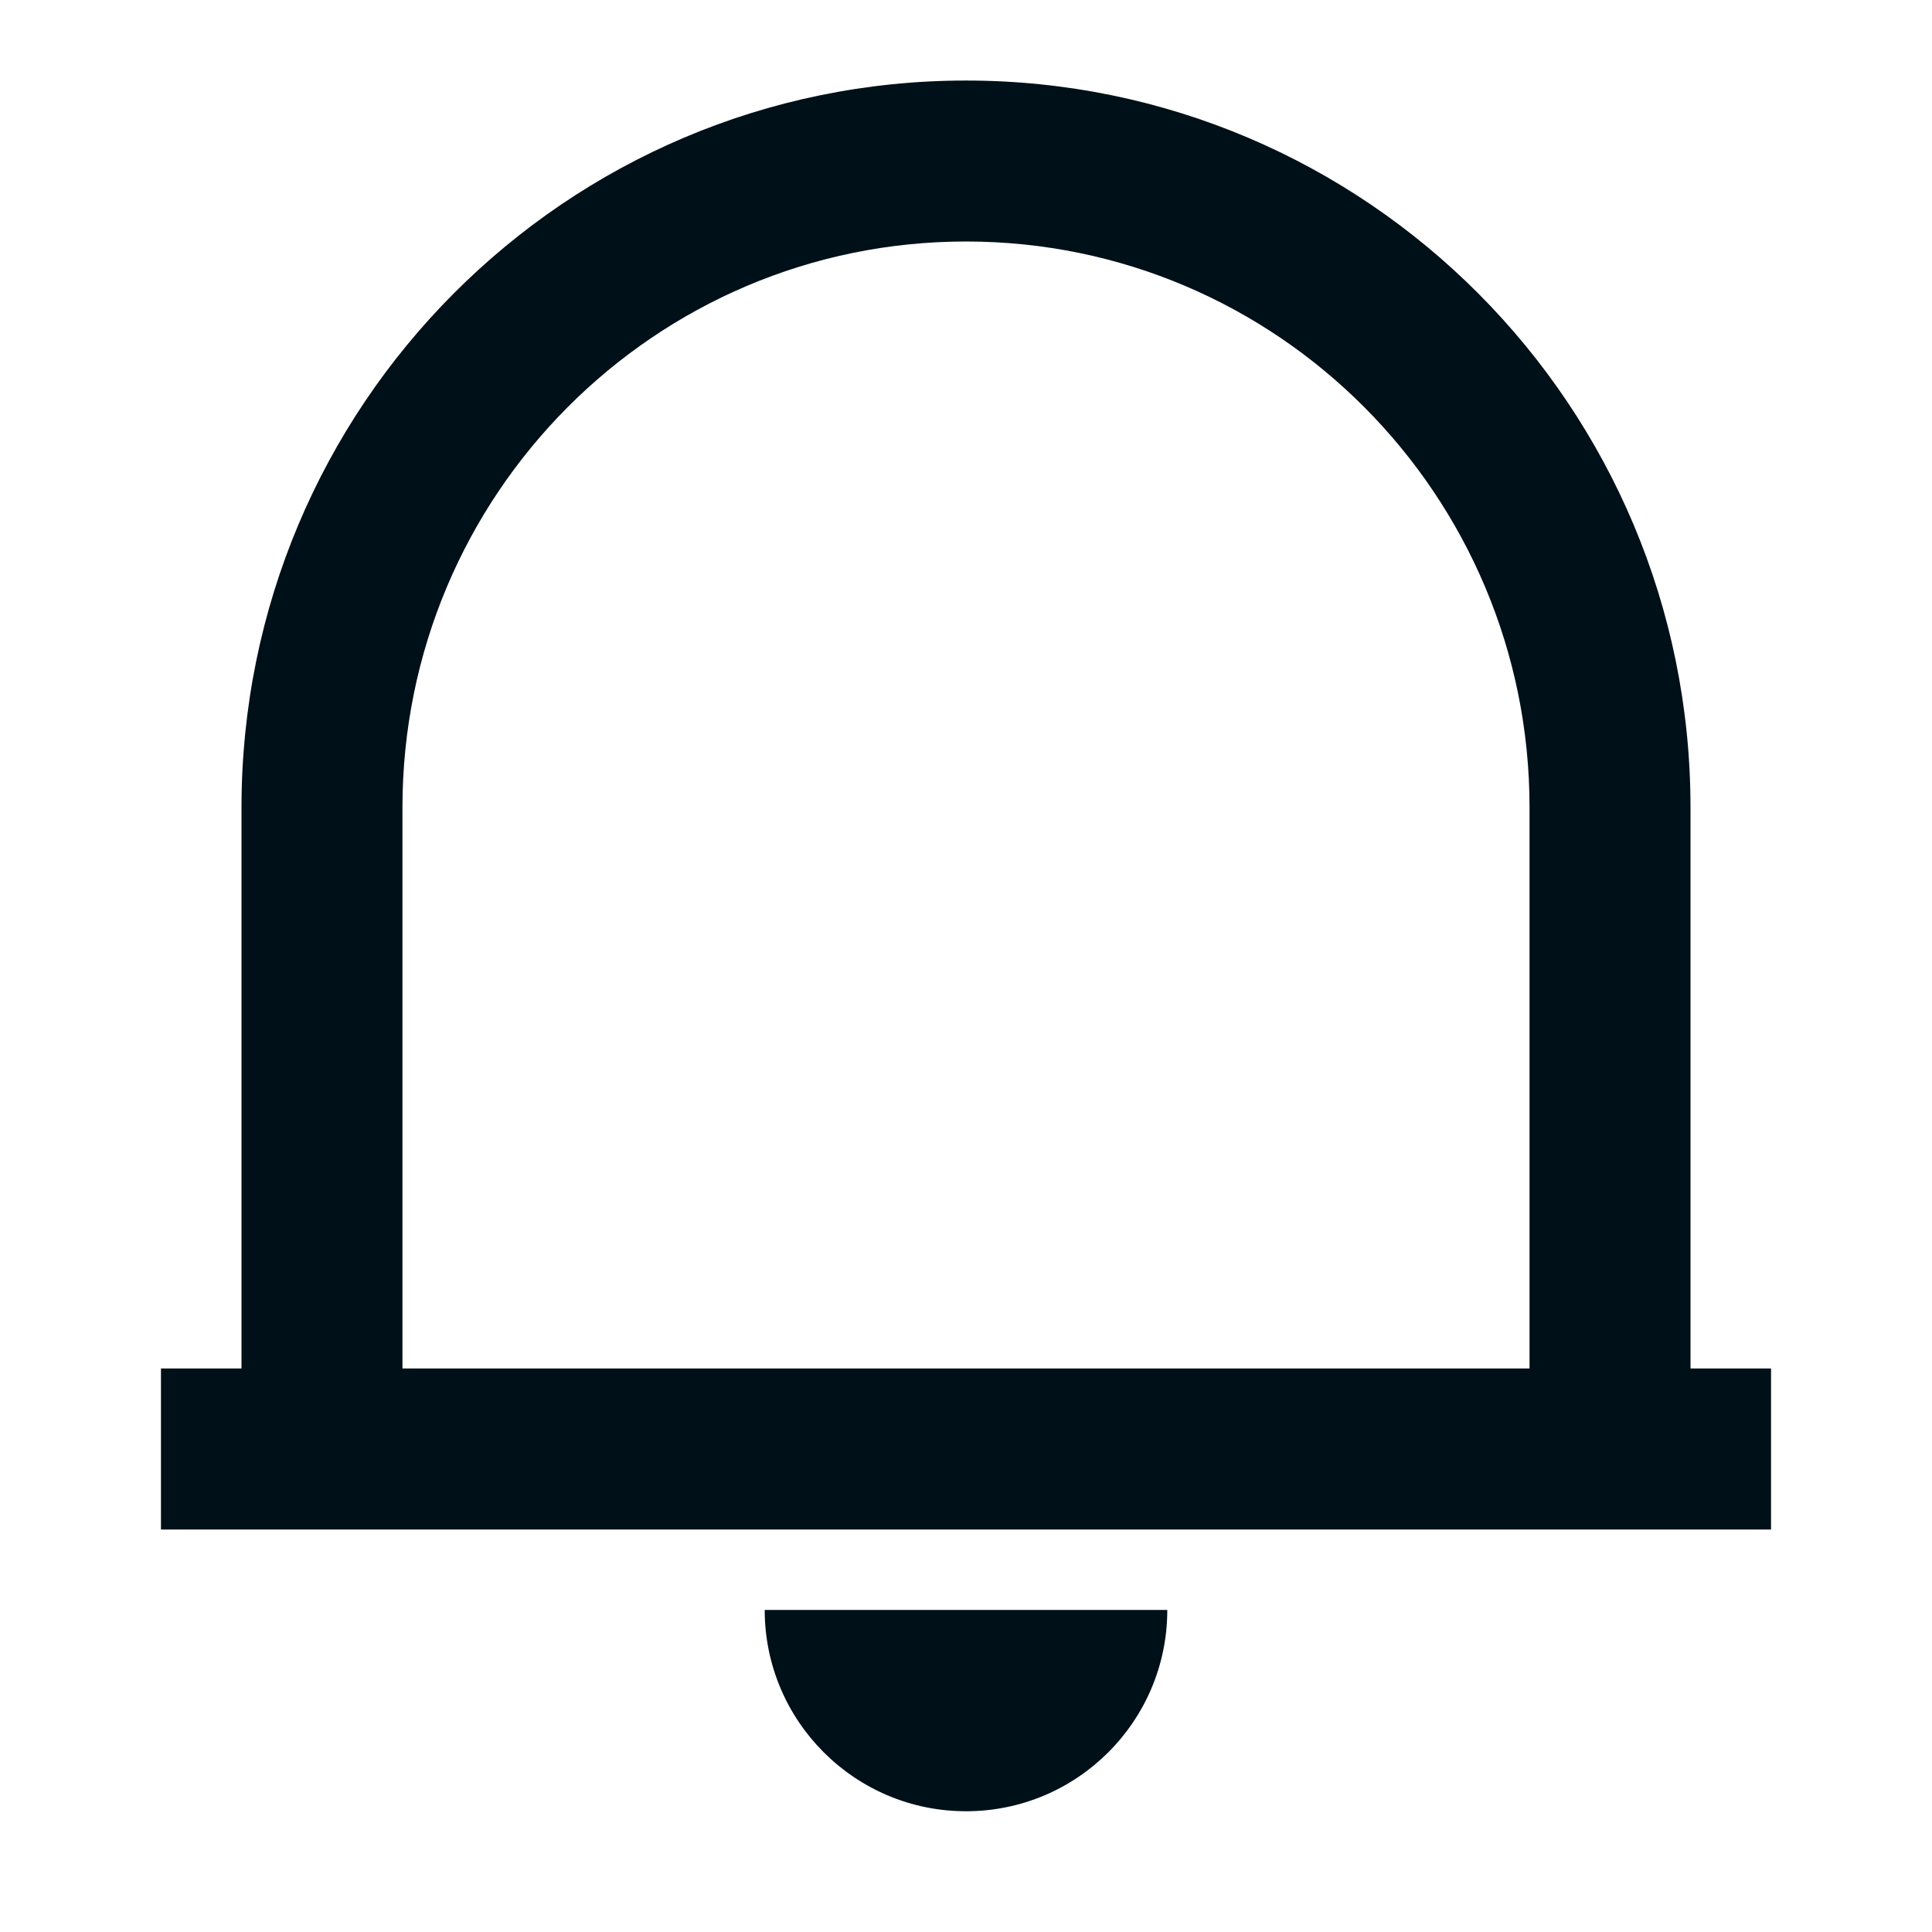 <svg width="16" height="16" fill="none" xmlns="http://www.w3.org/2000/svg"><path fill-rule="evenodd" clip-rule="evenodd" d="M1.333 12.667v-1.334H2V6.687C2 3.362 4.687.667 8 .667s6 2.695 6 6.02v4.646h.667v1.334H1.333Zm11.334-1.334V6.687C12.667 4.1 10.577 2 8 2S3.333 4.099 3.333 6.687v4.646h9.334ZM8 15c.92 0 1.667-.746 1.667-1.667H6.333C6.333 14.253 7.08 15 8 15Z" fill="#001018"/></svg>